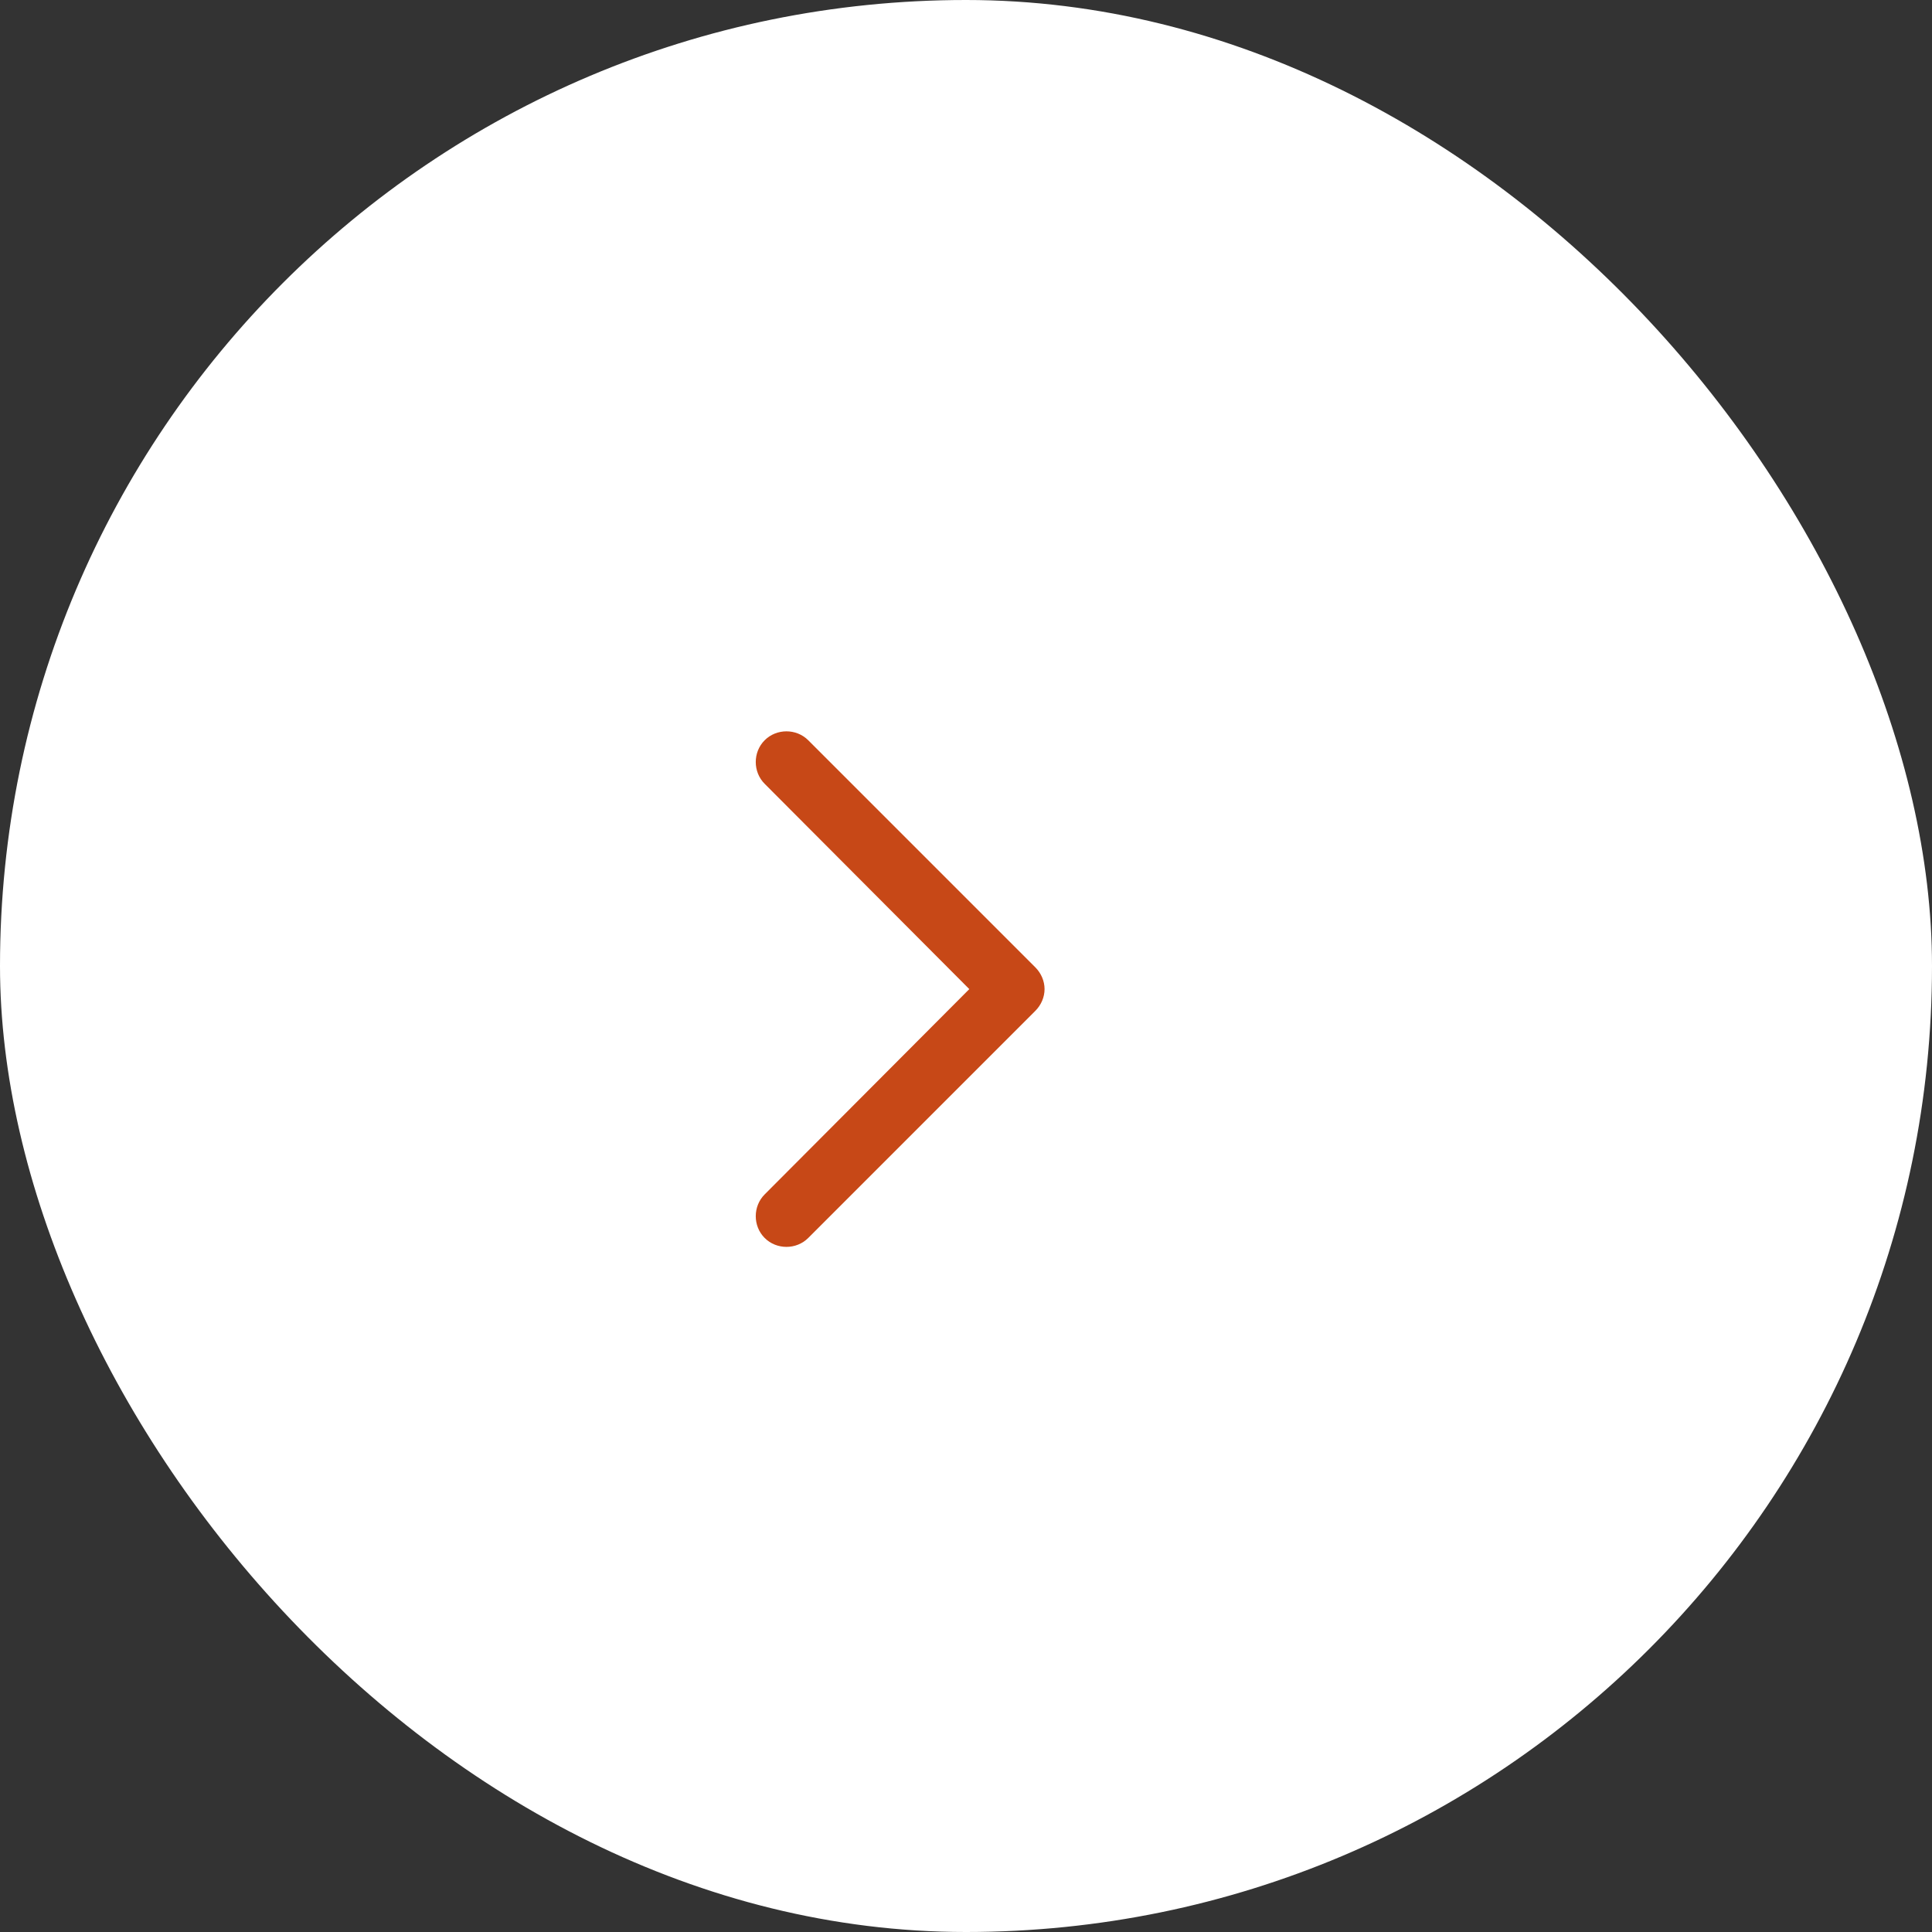 <svg width="100" height="100" viewBox="0 0 100 100" fill="none" xmlns="http://www.w3.org/2000/svg">
<rect x="0" y="0" width="100" height="100" fill="#333333" stroke="none"/>
<rect width="100" height="100" rx="50" fill="white"/>
<path d="M54.066 51.196C54.066 50.786 53.895 50.376 53.587 50.068L41.834 38.315C41.219 37.7 40.194 37.7 39.579 38.315C38.964 38.93 38.964 39.955 39.579 40.57L50.171 51.196L39.579 61.822C38.964 62.437 38.964 63.462 39.579 64.077C40.194 64.692 41.219 64.692 41.834 64.077L53.587 52.323C53.895 52.016 54.066 51.606 54.066 51.196Z" fill="#C74817"/>
</svg>
